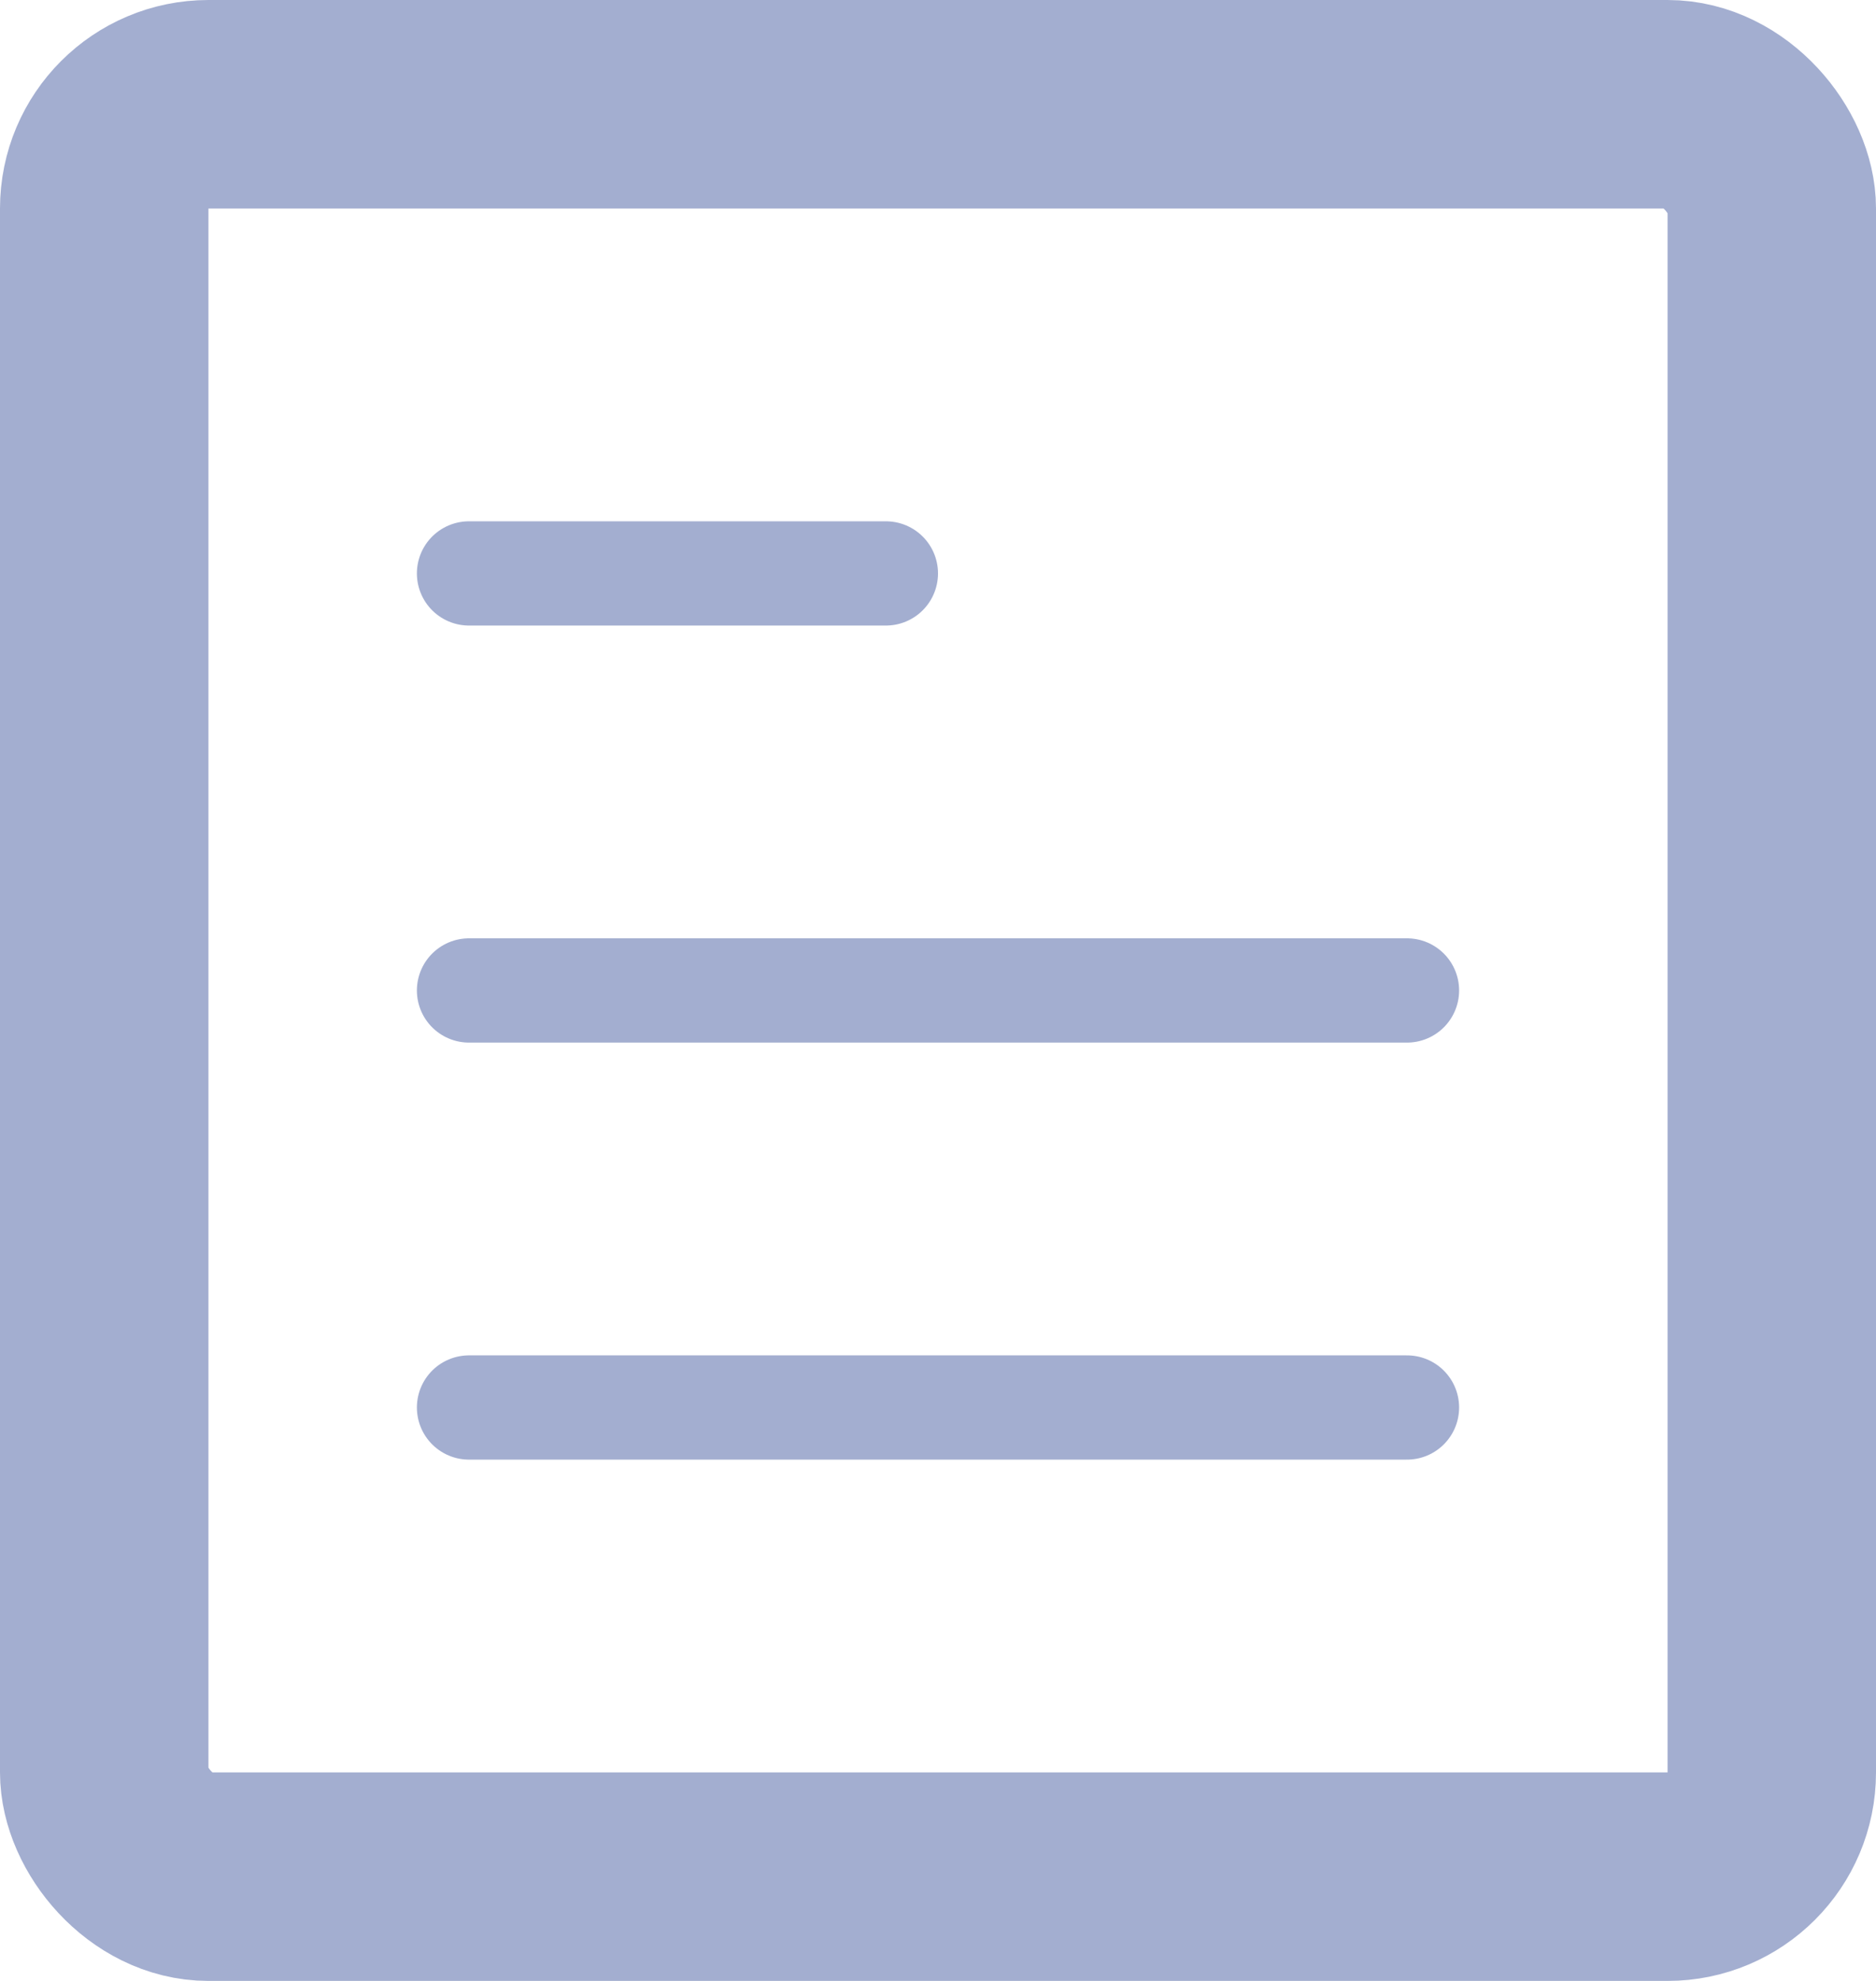 <svg width="18px" height="19px" viewBox="0 0 18 19" fill="none" xmlns="http://www.w3.org/2000/svg">
<rect x="1" y="1" width="16" height="17" rx="1" stroke="#A3AED0" stroke-width="2"/>
<line x1="4.5" y1="5.5" x2="8.5" y2="5.5" stroke="#A3AED0" stroke-linecap="round"/>
<line x1="4.5" y1="9.5" x2="13.5" y2="9.5" stroke="#A3AED0" stroke-linecap="round"/>
<line x1="4.5" y1="13.5" x2="13.5" y2="13.5" stroke="#A3AED0" stroke-linecap="round"/>
</svg>